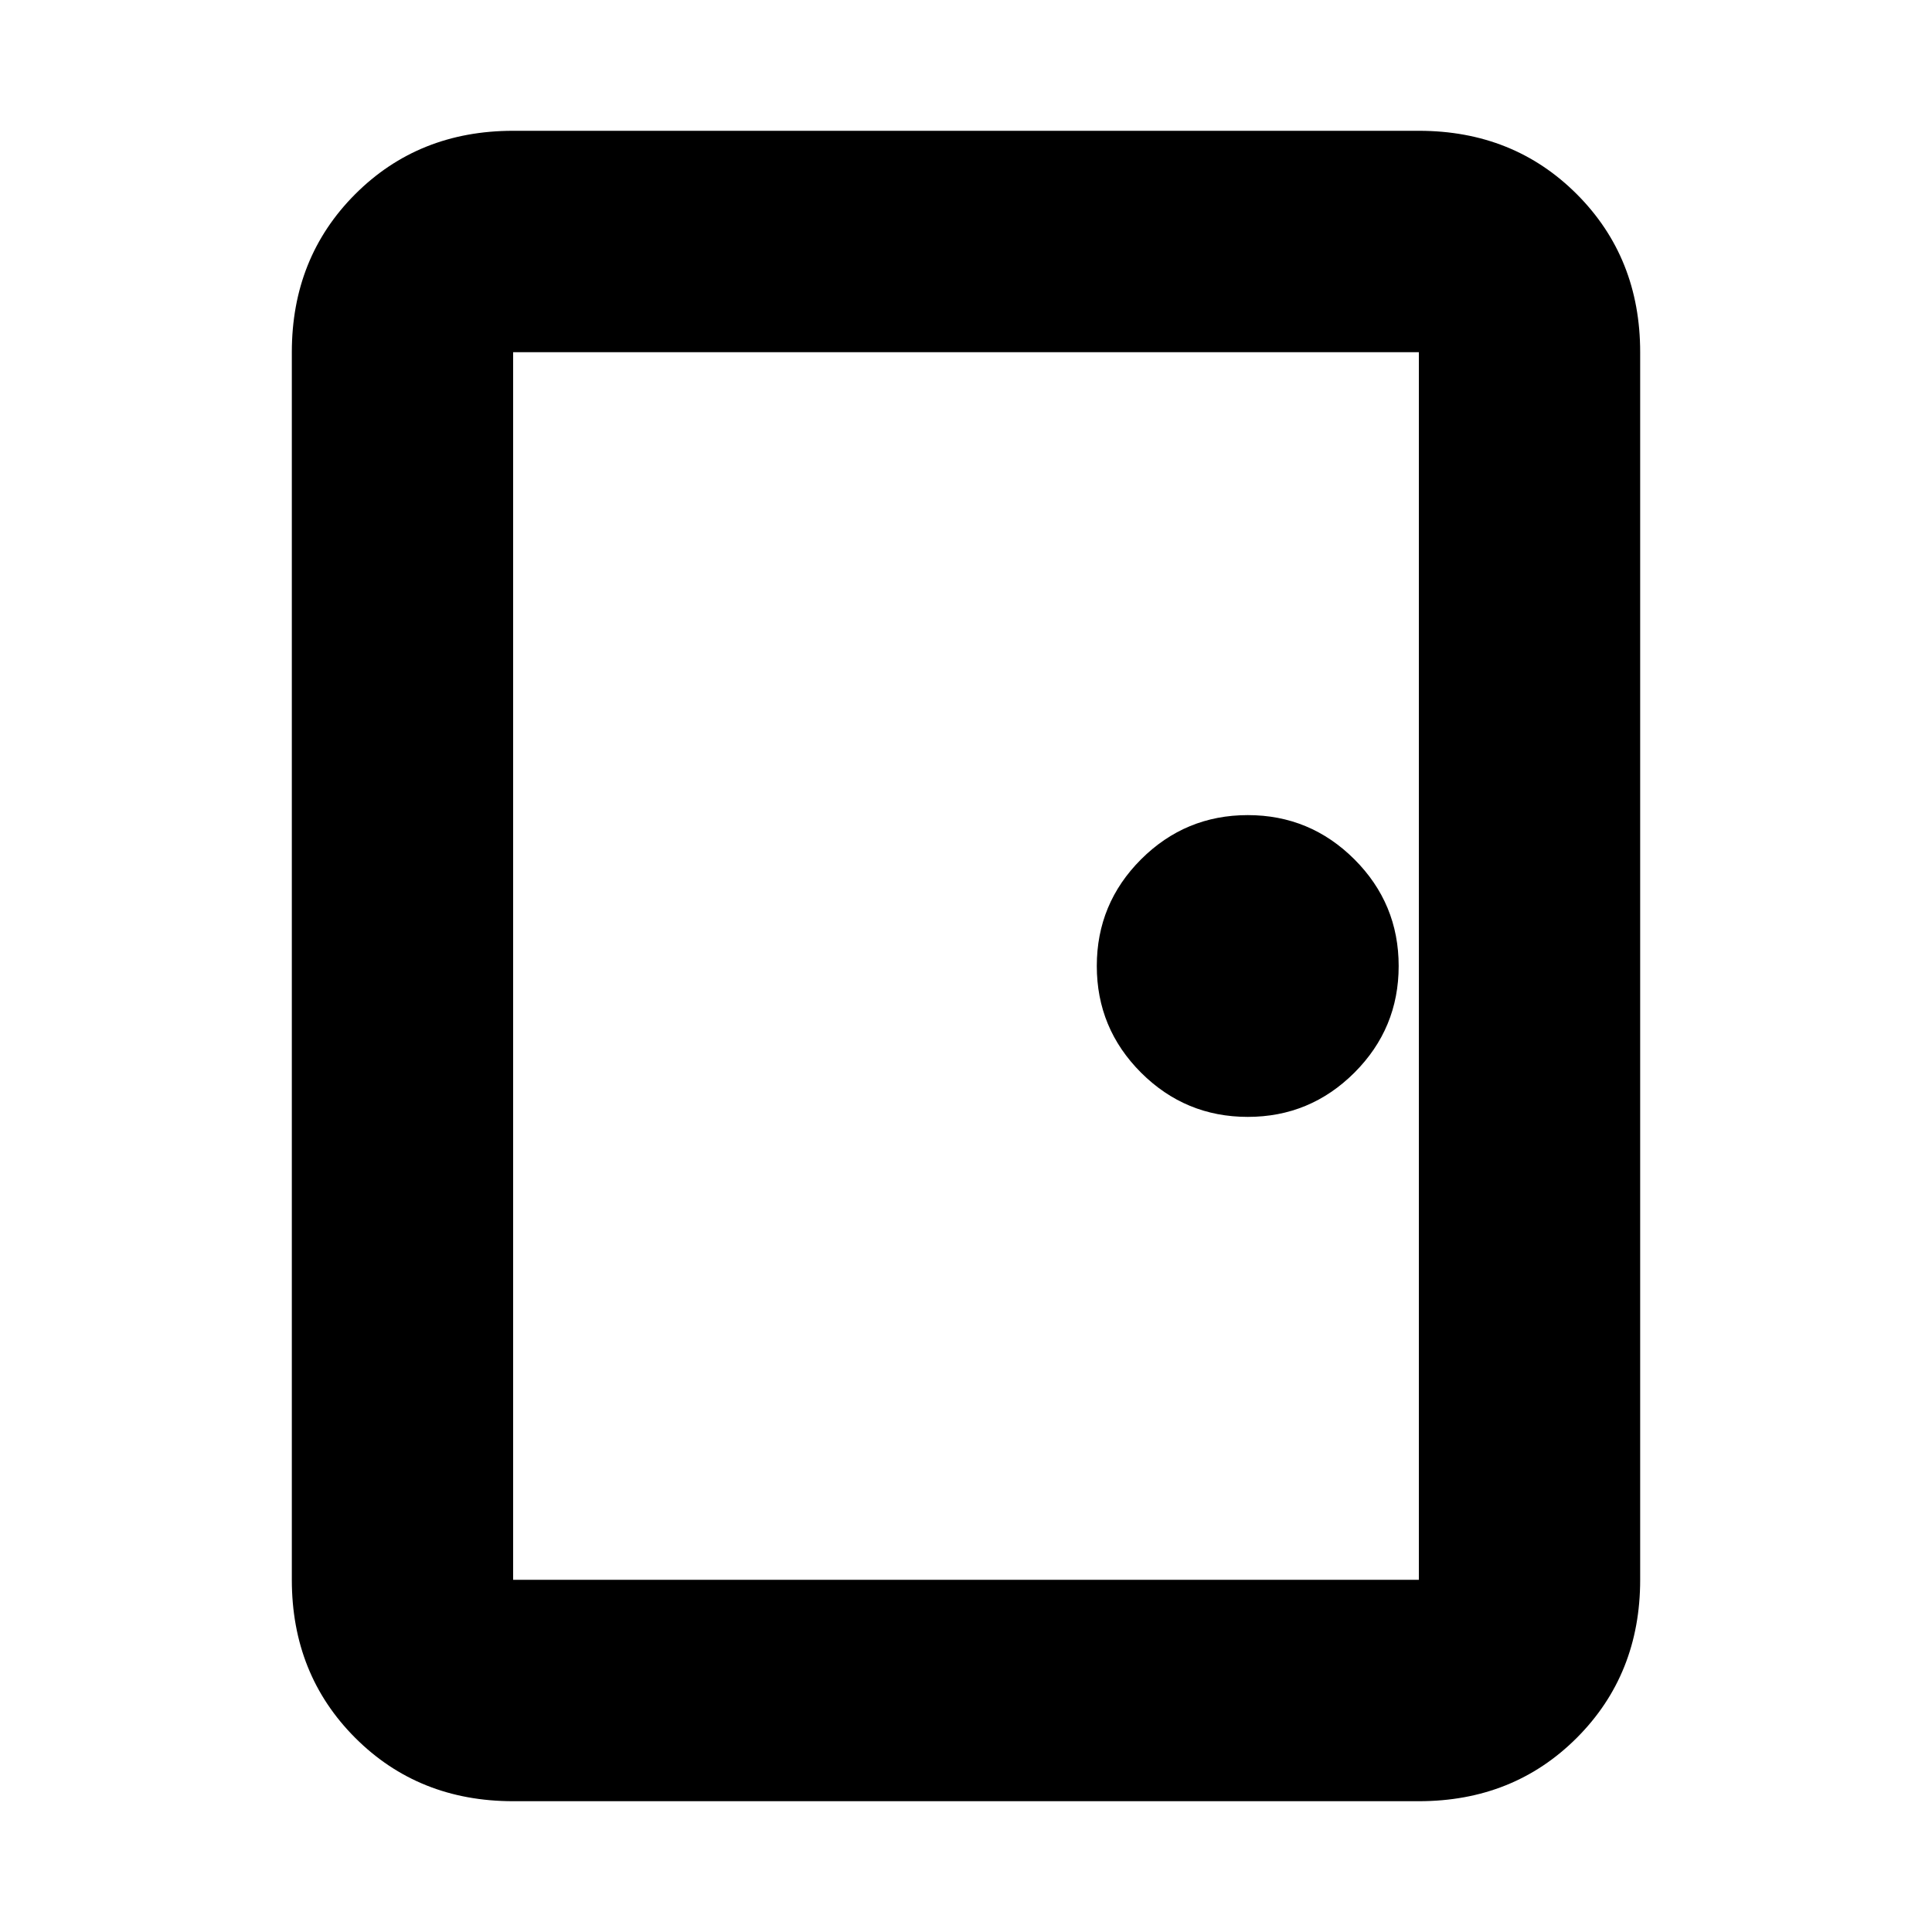 <svg xmlns="http://www.w3.org/2000/svg" height="20" width="20"><path d="M5.312 18.646q-.979 0-1.635-.656-.656-.657-.656-1.636V3.646q0-.979.656-1.636.656-.656 1.635-.656h9.376q.979 0 1.635.656.656.657.656 1.636v12.708q0 .979-.656 1.636-.656.656-1.635.656Zm0-2.292h9.376V3.646H5.312v12.708Zm7.605-4.792q.645 0 1.104-.458.458-.458.458-1.104 0-.646-.458-1.104-.459-.458-1.104-.458-.646 0-1.105.458-.458.458-.458 1.104 0 .646.458 1.104.459.458 1.105.458ZM5.312 3.646v12.708V3.646Z"/></svg>